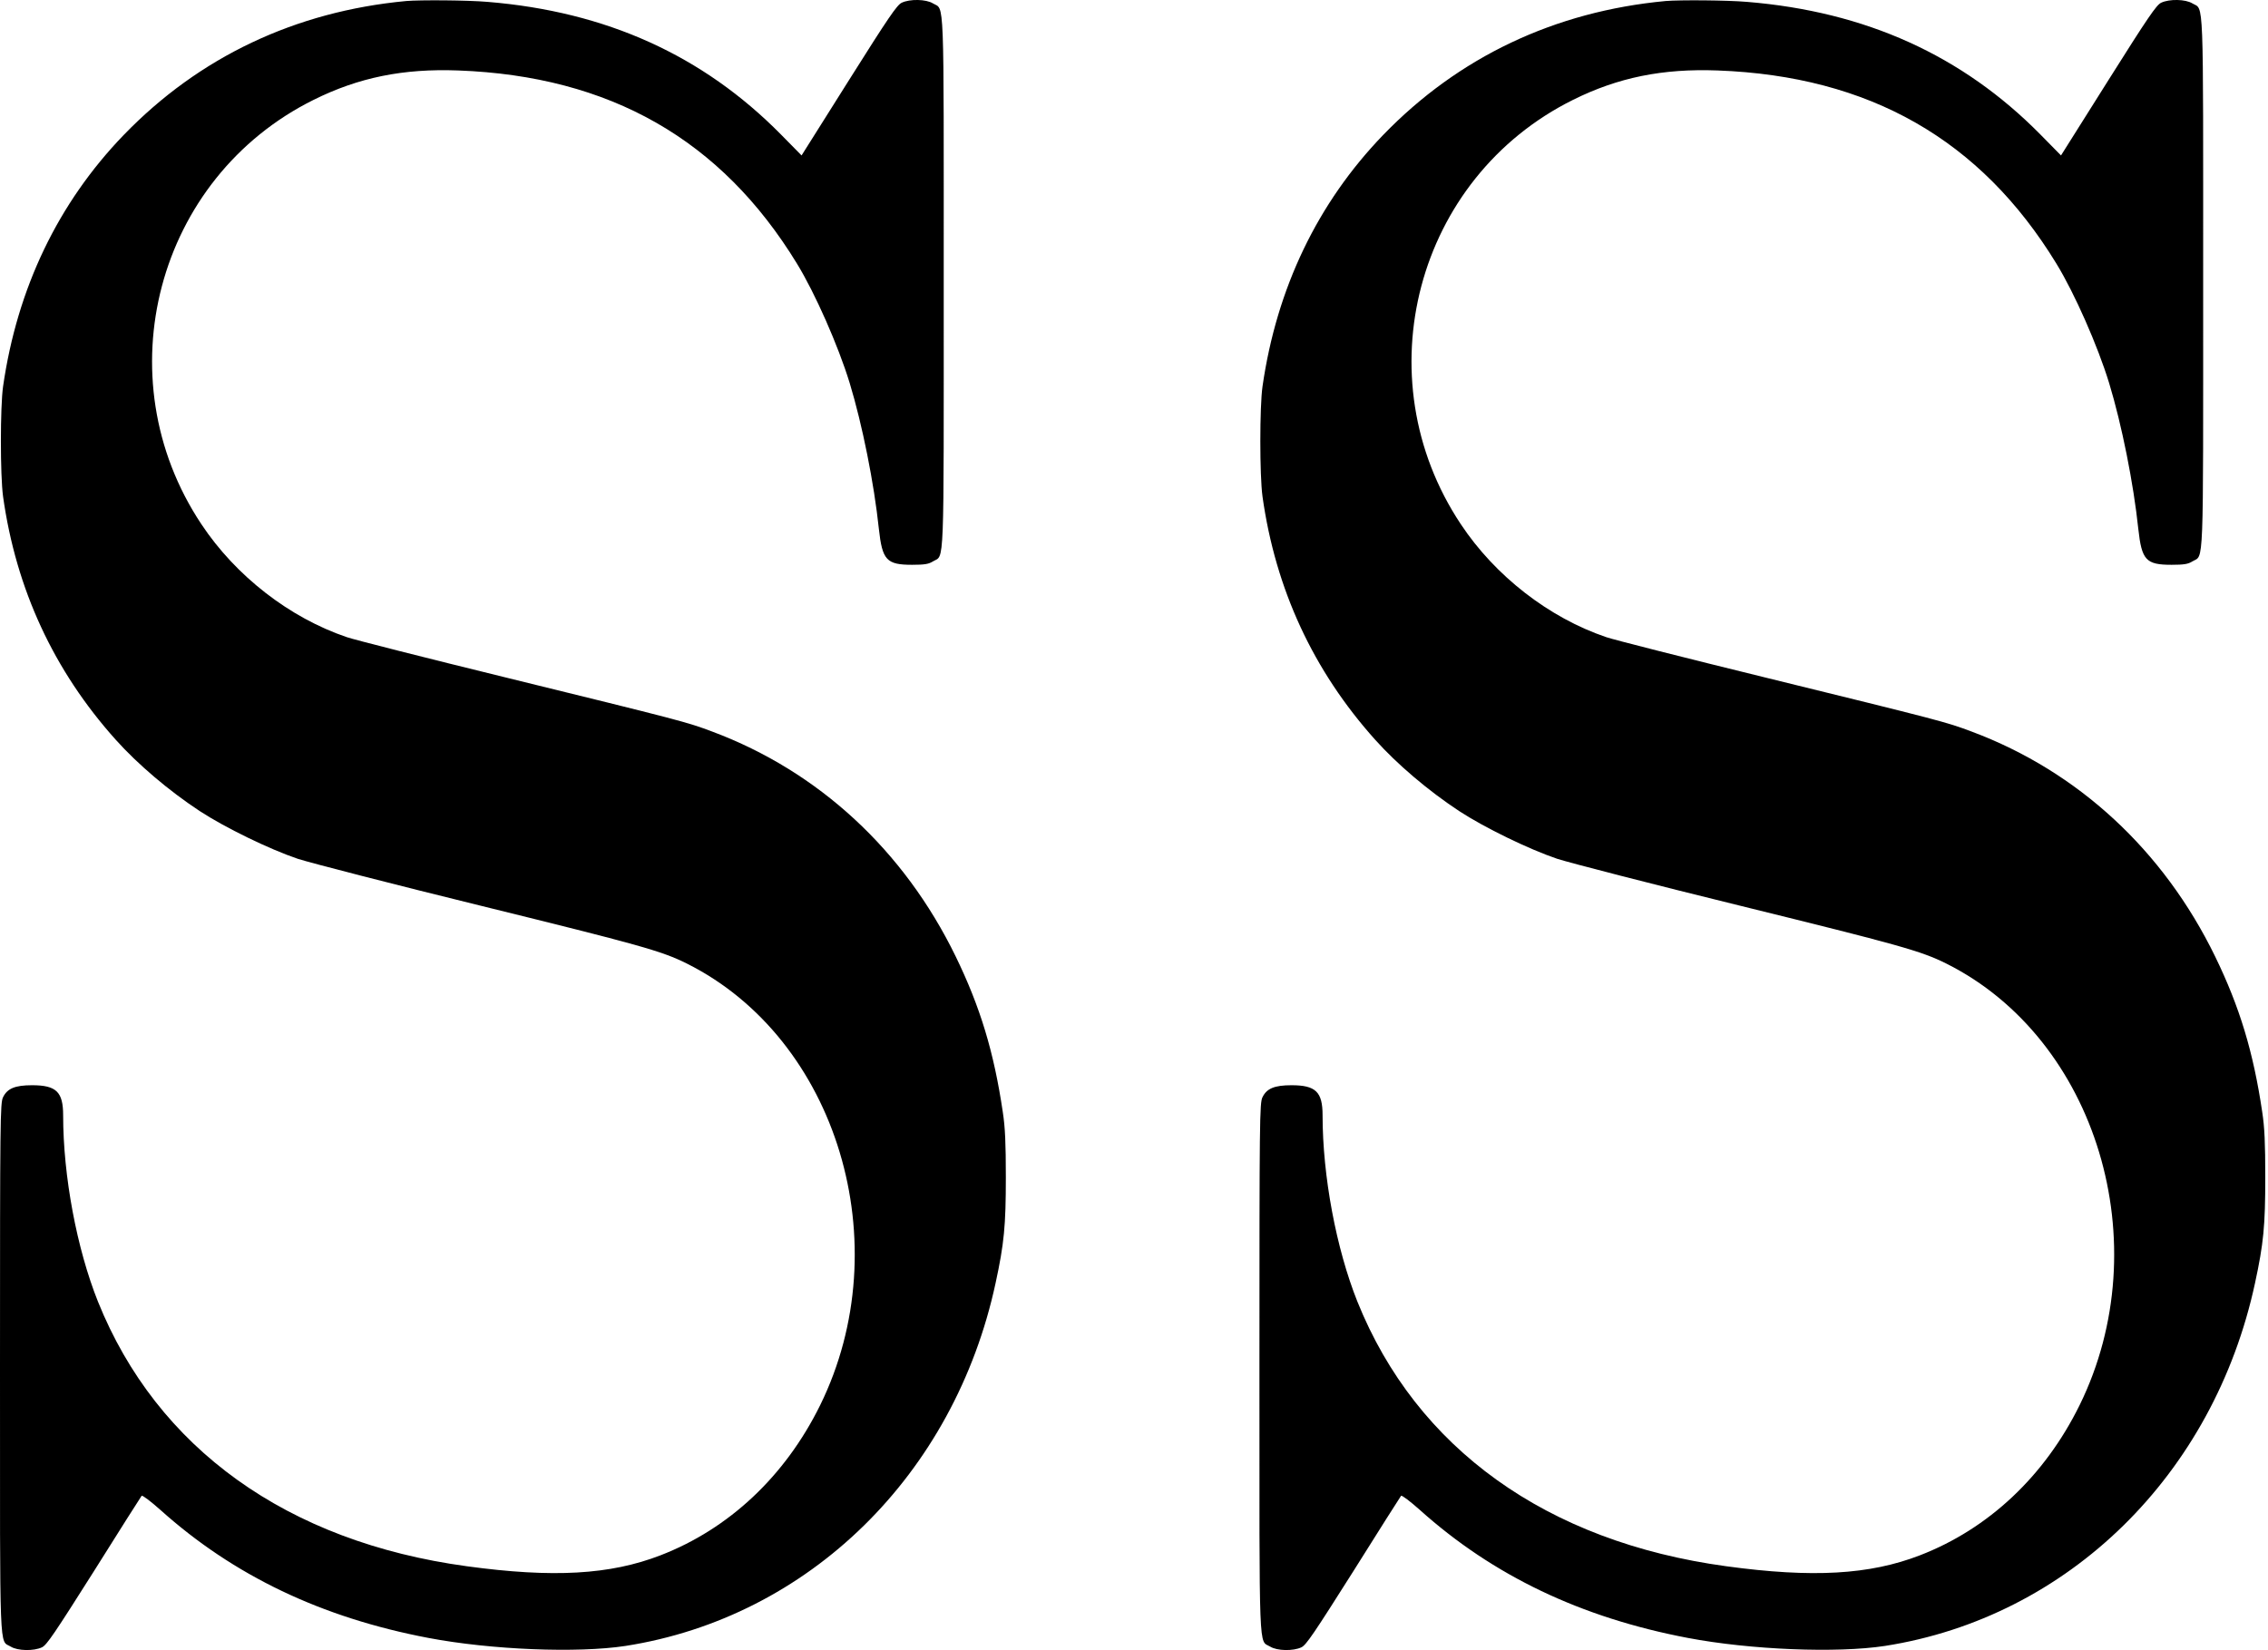 <?xml version="1.0" standalone="no"?>
<!DOCTYPE svg PUBLIC "-//W3C//DTD SVG 20010904//EN"
 "http://www.w3.org/TR/2001/REC-SVG-20010904/DTD/svg10.dtd">
<svg version="1.0" xmlns="http://www.w3.org/2000/svg"
 width="1329pt" height="967pt" viewBox="0 0 1329 967"
 preserveAspectRatio="xMidYMid meet">
<g transform="translate(0,967) scale(0.1,-0.1)"
fill="#000000" stroke="none">
<path d="M2380 9664 c-650 -61 -1213 -328 -1655 -785 -384 -398 -624 -897
-707 -1474 -17 -119 -17 -521 0 -645 76 -542 297 -1020 660 -1425 128 -143
310 -298 492 -418 148 -97 409 -224 575 -280 78 -25 563 -150 1080 -277 921
-227 1052 -263 1200 -337 882 -441 1245 -1644 781 -2588 -205 -416 -534 -725
-936 -880 -295 -114 -629 -133 -1134 -64 -1053 143 -1816 691 -2162 1551 -124
310 -204 735 -204 1092 0 137 -40 176 -182 176 -100 0 -145 -19 -170 -70 -17
-33 -18 -130 -18 -1588 0 -1715 -5 -1591 63 -1632 40 -25 135 -27 183 -4 28
13 76 85 305 447 149 238 275 436 279 441 5 4 54 -33 110 -83 429 -385 944
-631 1570 -750 368 -70 874 -90 1155 -47 1075 168 1927 1003 2169 2127 50 231
60 336 60 619 0 202 -4 293 -18 384 -52 351 -132 615 -276 911 -303 622 -803
1084 -1425 1317 -151 57 -183 65 -1213 318 -469 115 -887 221 -930 236 -336
114 -651 359 -852 662 -573 861 -263 2030 658 2487 264 131 524 184 847 172
889 -33 1541 -405 1985 -1132 106 -173 242 -481 309 -700 74 -243 143 -588
171 -855 20 -183 45 -210 195 -210 72 0 97 4 122 20 68 41 63 -84 63 1635 0
1719 5 1594 -63 1635 -40 25 -135 27 -183 4 -28 -13 -77 -85 -310 -455 l-277
-440 -121 123 c-458 464 -1024 720 -1719 777 -117 10 -392 12 -477 5z"/>
<path d="M9760 9664 c-650 -61 -1213 -328 -1655 -785 -384 -398 -624 -897
-707 -1474 -17 -119 -17 -521 0 -645 76 -542 297 -1020 660 -1425 128 -143
310 -298 492 -418 148 -97 409 -224 575 -280 78 -25 563 -150 1080 -277 921
-227 1052 -263 1200 -337 882 -441 1245 -1644 781 -2588 -205 -416 -534 -725
-936 -880 -295 -114 -629 -133 -1134 -64 -1053 143 -1816 691 -2162 1551 -124
310 -204 735 -204 1092 0 137 -40 176 -182 176 -100 0 -145 -19 -170 -70 -17
-33 -18 -130 -18 -1588 0 -1715 -5 -1591 63 -1632 40 -25 135 -27 183 -4 28
13 76 85 305 447 149 238 275 436 279 441 5 4 54 -33 110 -83 429 -385 944
-631 1570 -750 368 -70 874 -90 1155 -47 1075 168 1927 1003 2169 2127 50 231
60 336 60 619 0 202 -4 293 -18 384 -52 351 -132 615 -276 911 -303 622 -803
1084 -1425 1317 -151 57 -183 65 -1213 318 -469 115 -887 221 -930 236 -336
114 -651 359 -852 662 -573 861 -263 2030 658 2487 264 131 524 184 847 172
889 -33 1541 -405 1985 -1132 106 -173 242 -481 309 -700 74 -243 143 -588
171 -855 20 -183 45 -210 195 -210 72 0 97 4 122 20 68 41 63 -84 63 1635 0
1719 5 1594 -63 1635 -40 25 -135 27 -183 4 -28 -13 -77 -85 -310 -455 l-277
-440 -121 123 c-458 464 -1024 720 -1719 777 -117 10 -392 12 -477 5z"/>
</g>
</svg>
